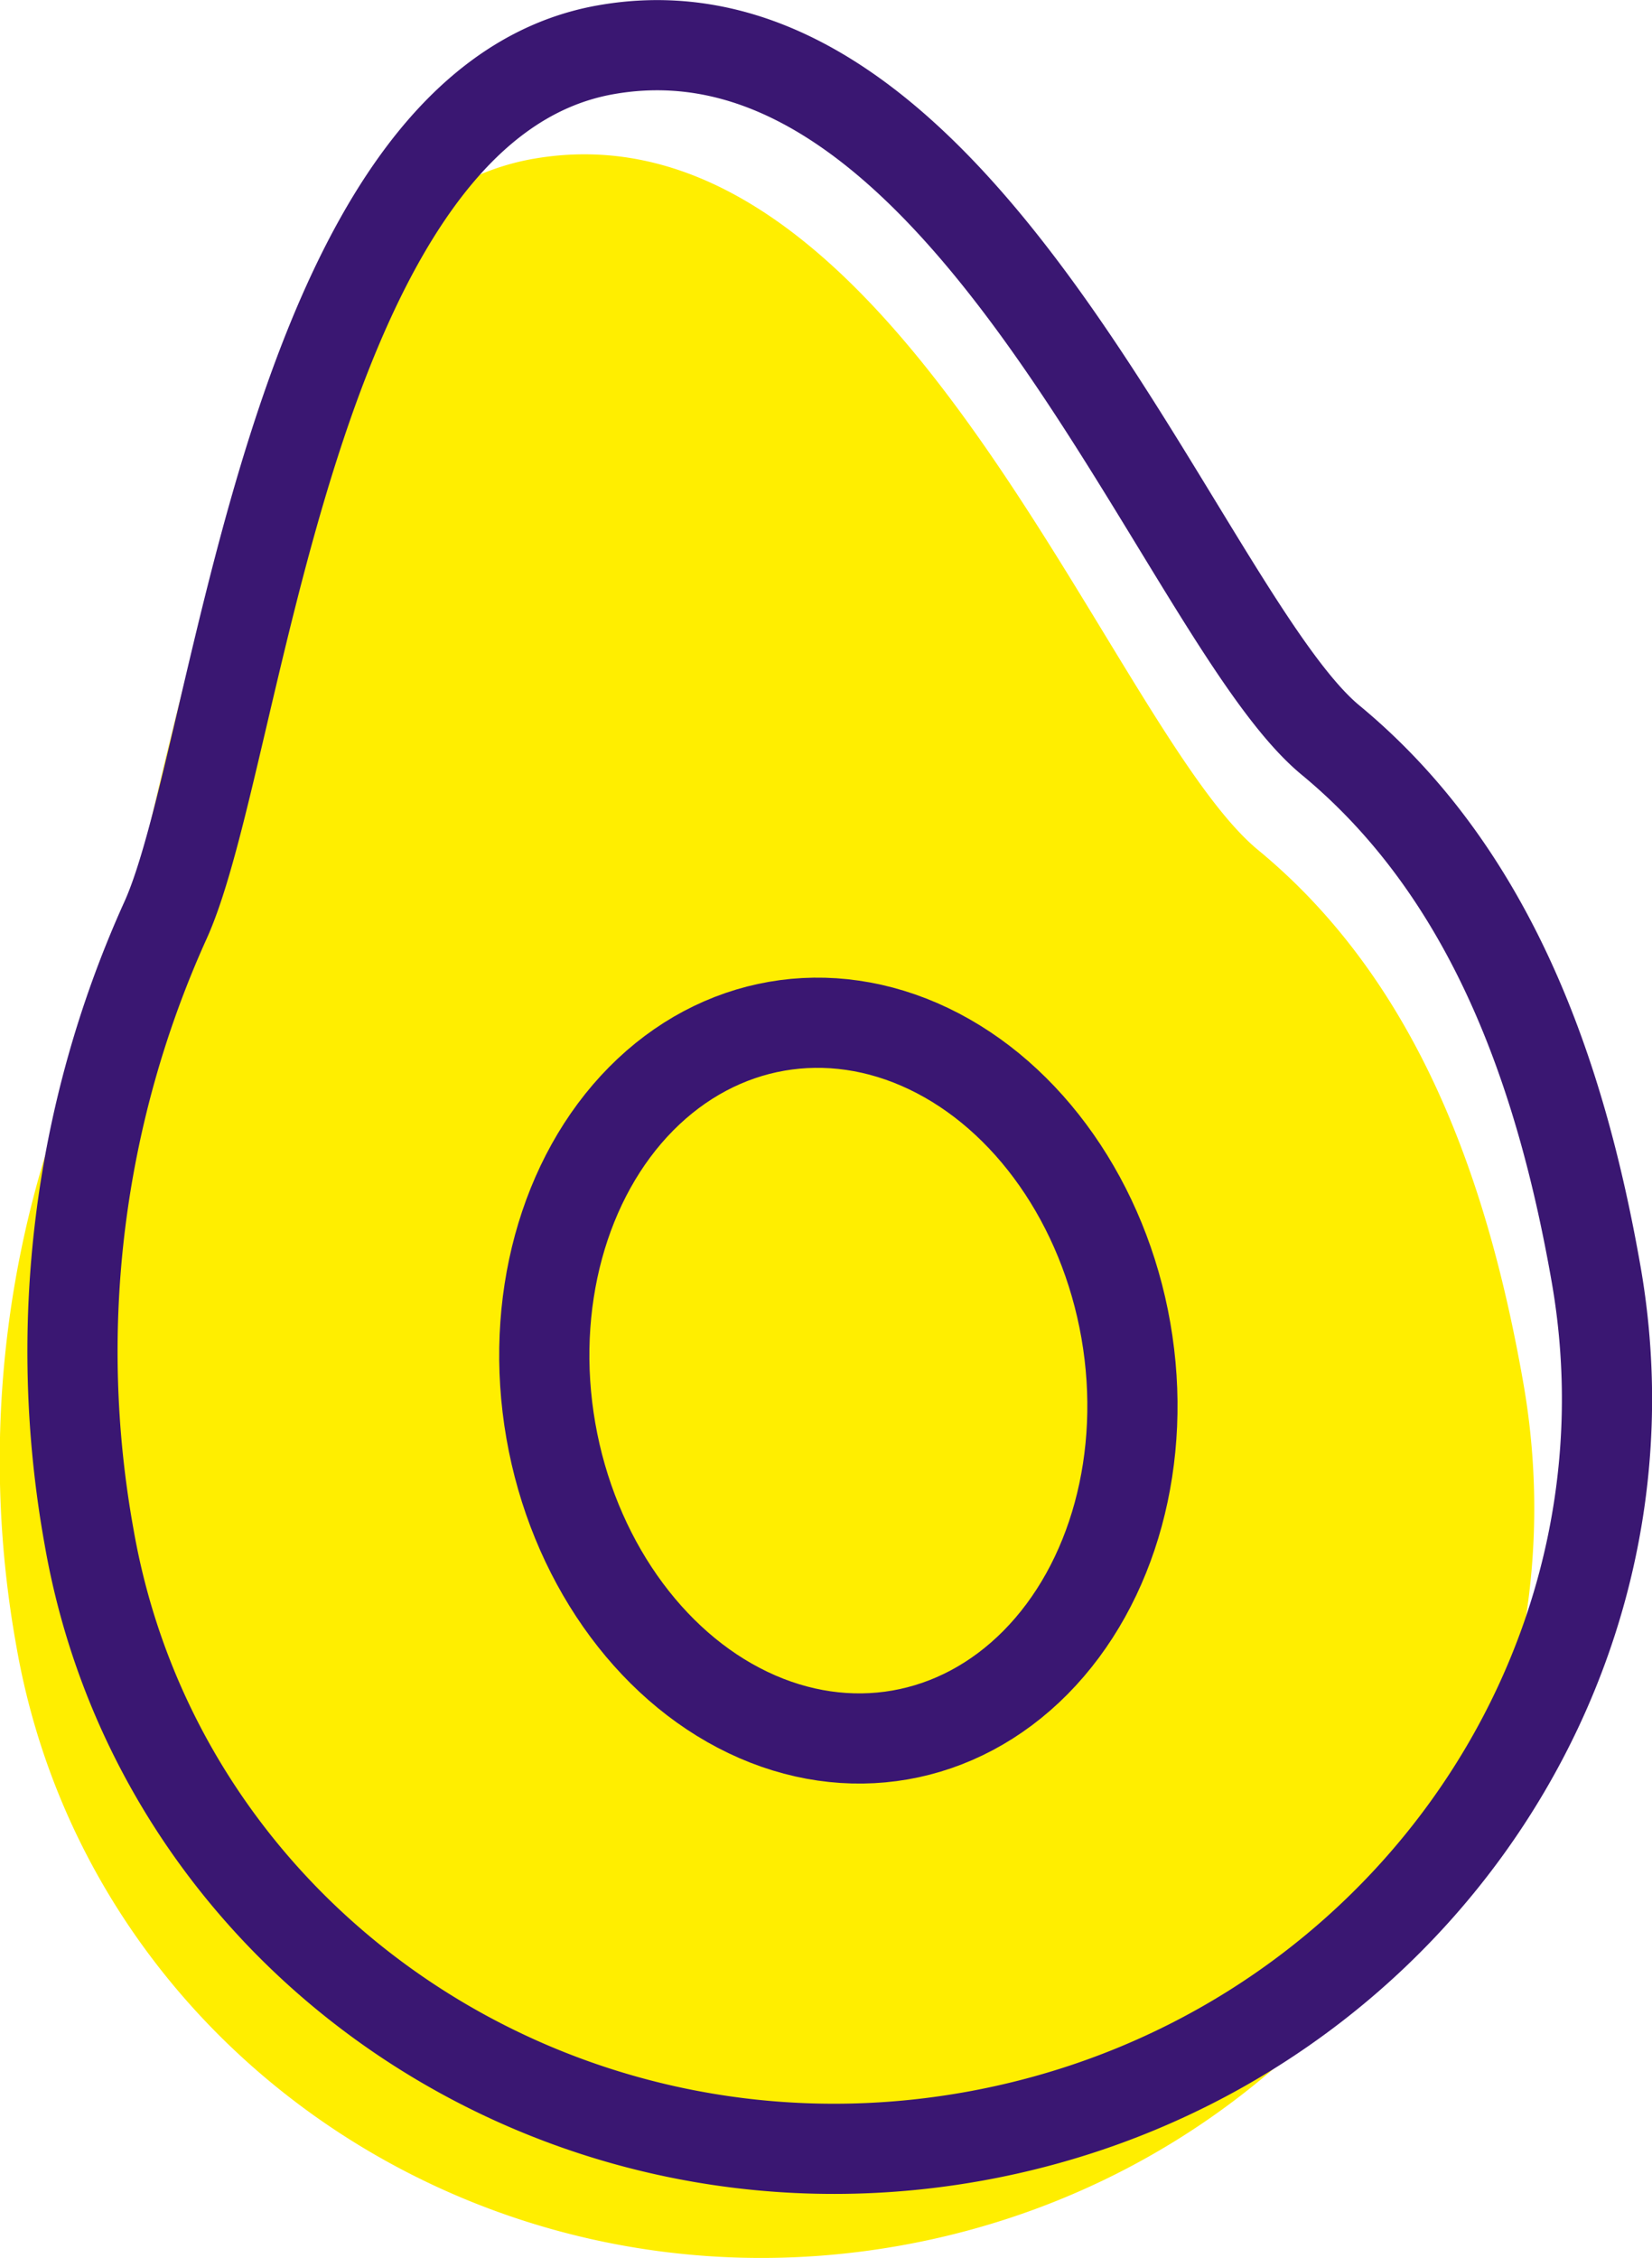 <svg xmlns="http://www.w3.org/2000/svg" viewBox="0 0 90.85 124.17"><title>fsg</title><g id="SIDE_CONFETTI" data-name="SIDE CONFETTI"><path d="M83.78,76.09c3.87,22.21-11.55,43.44-34.43,47.43S4.77,112.73.9,90.53A57.51,57.51,0,0,1,5.11,56.59c4.1-9.09,6.74-44.82,24.24-47.86,20-3.47,31.64,31.22,39.82,38C78,54,81.84,65,83.78,76.09Z" fill="#fe0"/><ellipse cx="42.1" cy="81.93" rx="16.05" ry="19.78" transform="translate(-13.43 8.44) rotate(-9.88)" fill="#fe0"/><path d="M87.78,70.09c3.87,22.21-11.55,43.44-34.43,47.43S8.77,106.73,4.9,84.53A57.51,57.51,0,0,1,9.11,50.59c4.1-9.09,6.74-44.82,24.24-47.86C53.3-.75,65,33.95,73.17,40.7,82,48,85.84,59,87.78,70.09Z" fill="none" stroke="#3a1772" stroke-linecap="round" stroke-linejoin="round" stroke-width="4.96"/><ellipse cx="46.1" cy="75.93" rx="16.05" ry="19.78" transform="translate(-12.34 9.03) rotate(-9.88)" fill="none" stroke="#3a1772" stroke-linecap="round" stroke-linejoin="round" stroke-width="4.96"/></g></svg>